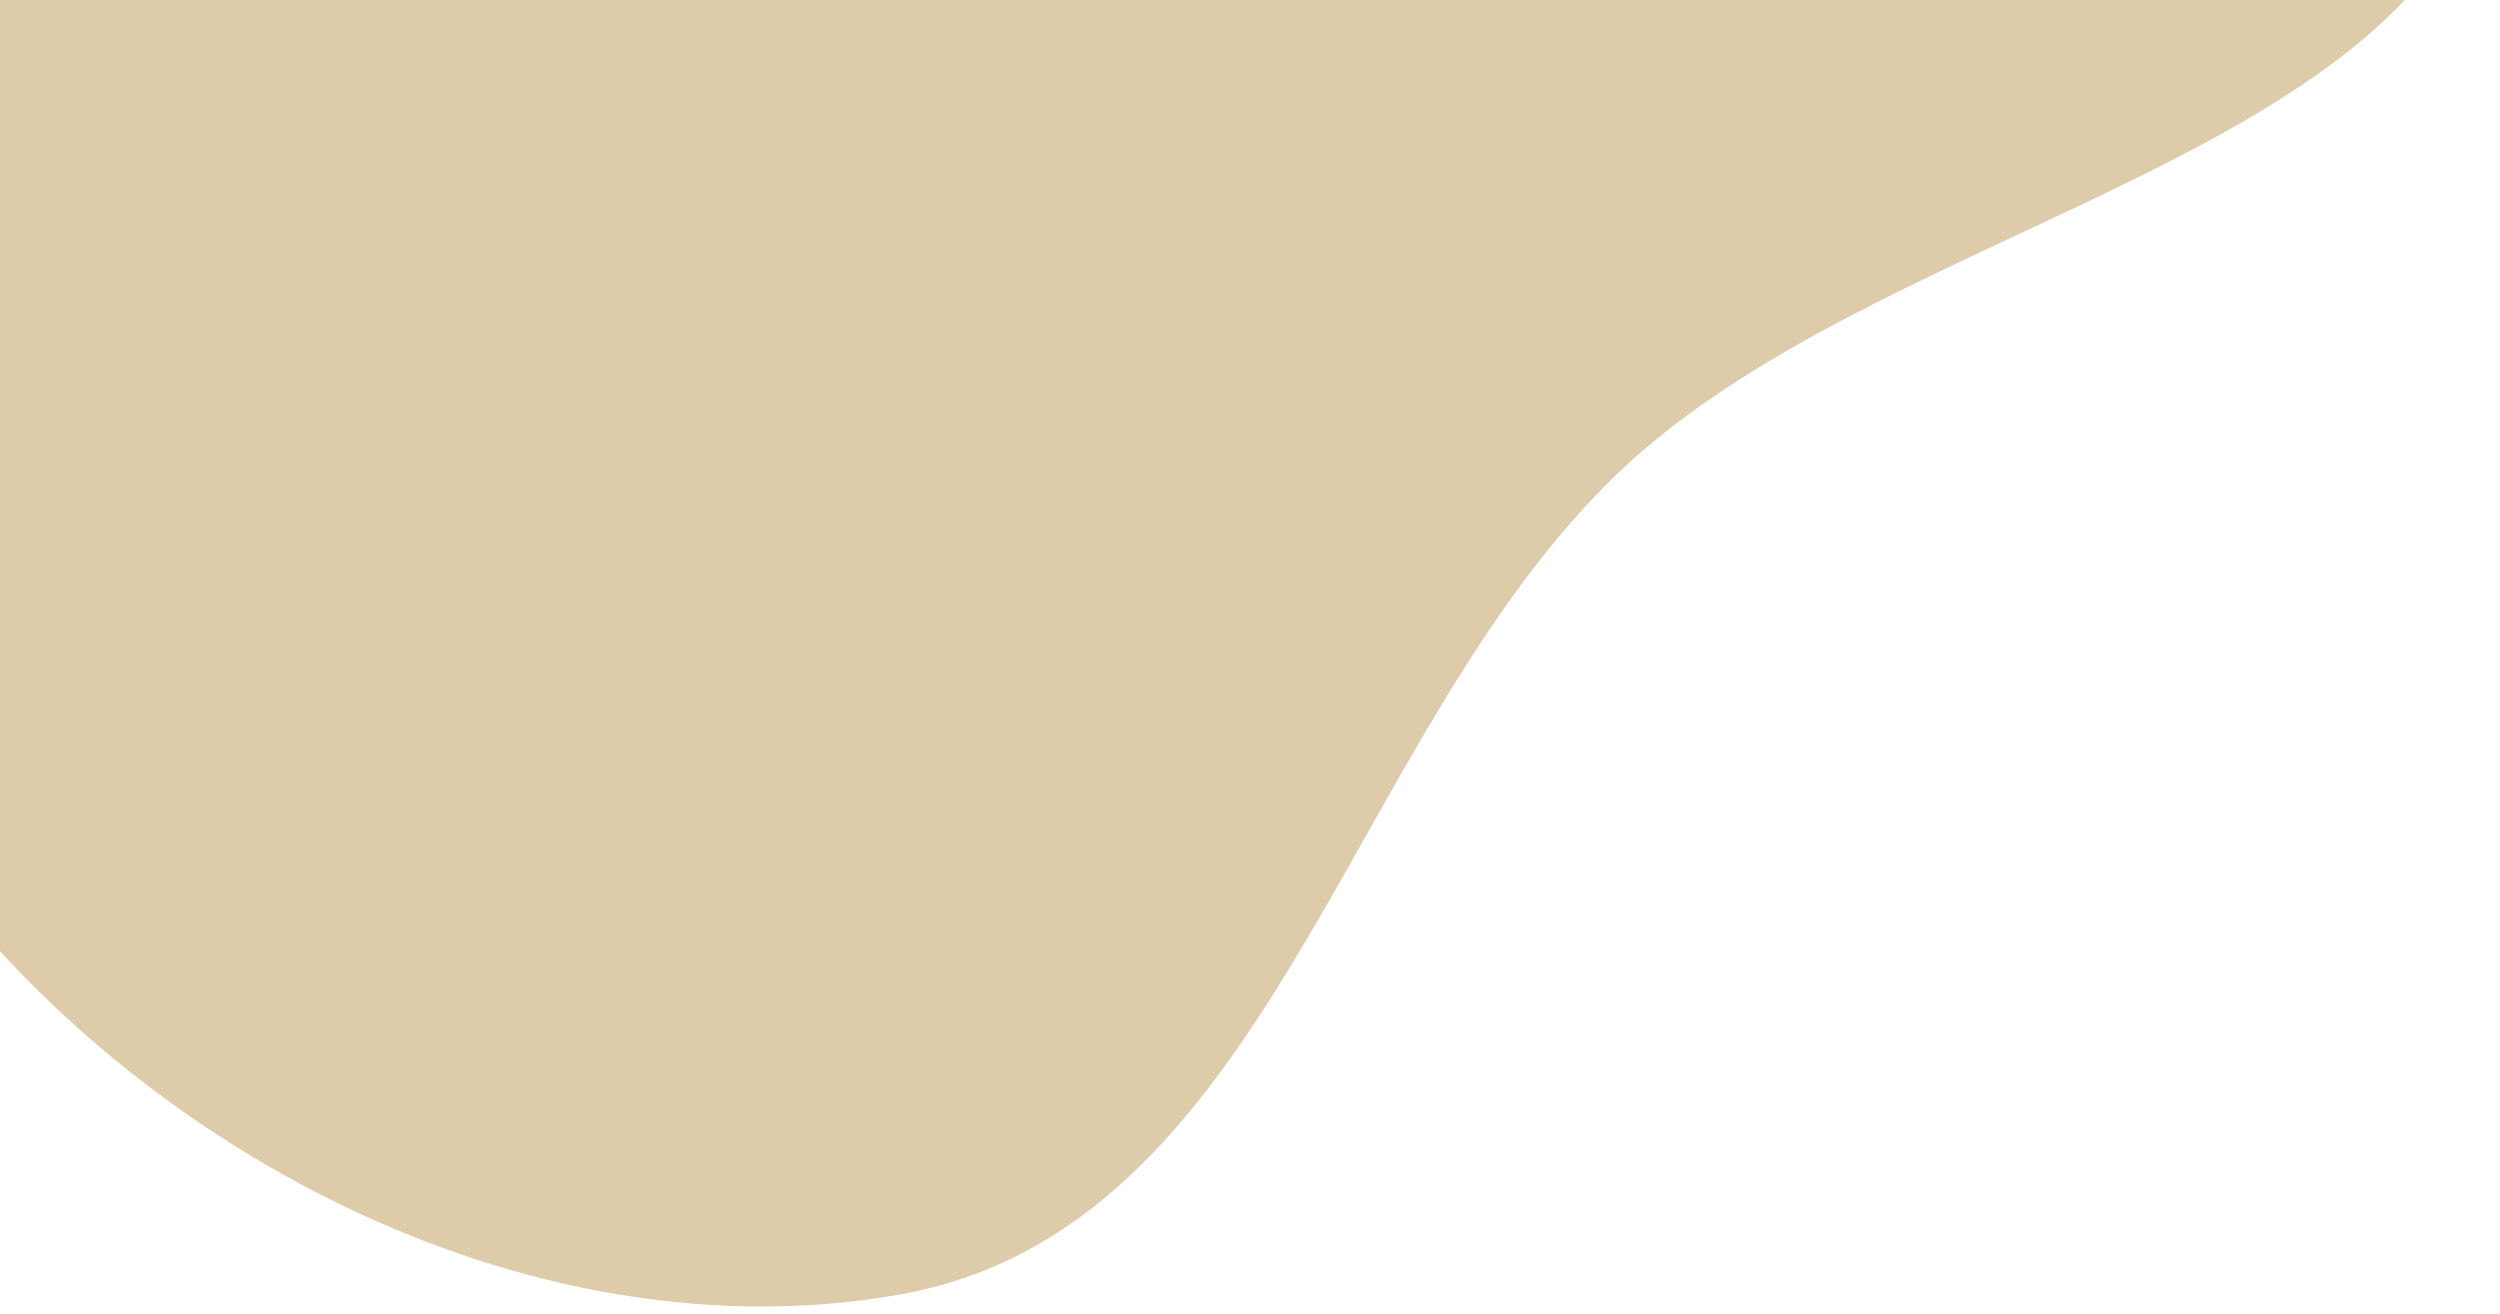 <svg width="293" height="154" viewBox="0 0 293 154" fill="none" xmlns="http://www.w3.org/2000/svg">
<path fill-rule="evenodd" clip-rule="evenodd" d="M292.436 -28.479C295.377 17.485 222.649 23.627 189.483 55.585C157.616 86.291 148.995 144.009 105.419 151.724C59.573 159.84 9.123 131.686 -14.813 91.752C-36.342 55.832 -9.374 12.845 -2.589 -28.479C2.408 -58.912 -2.958 -93.244 19.102 -114.795C41.02 -136.208 74.868 -136.351 105.419 -133.994C133.199 -131.851 155.105 -116.124 179.372 -102.433C220.146 -79.429 289.447 -75.2 292.436 -28.479Z" fill="#DDCBAA"/>
</svg>
